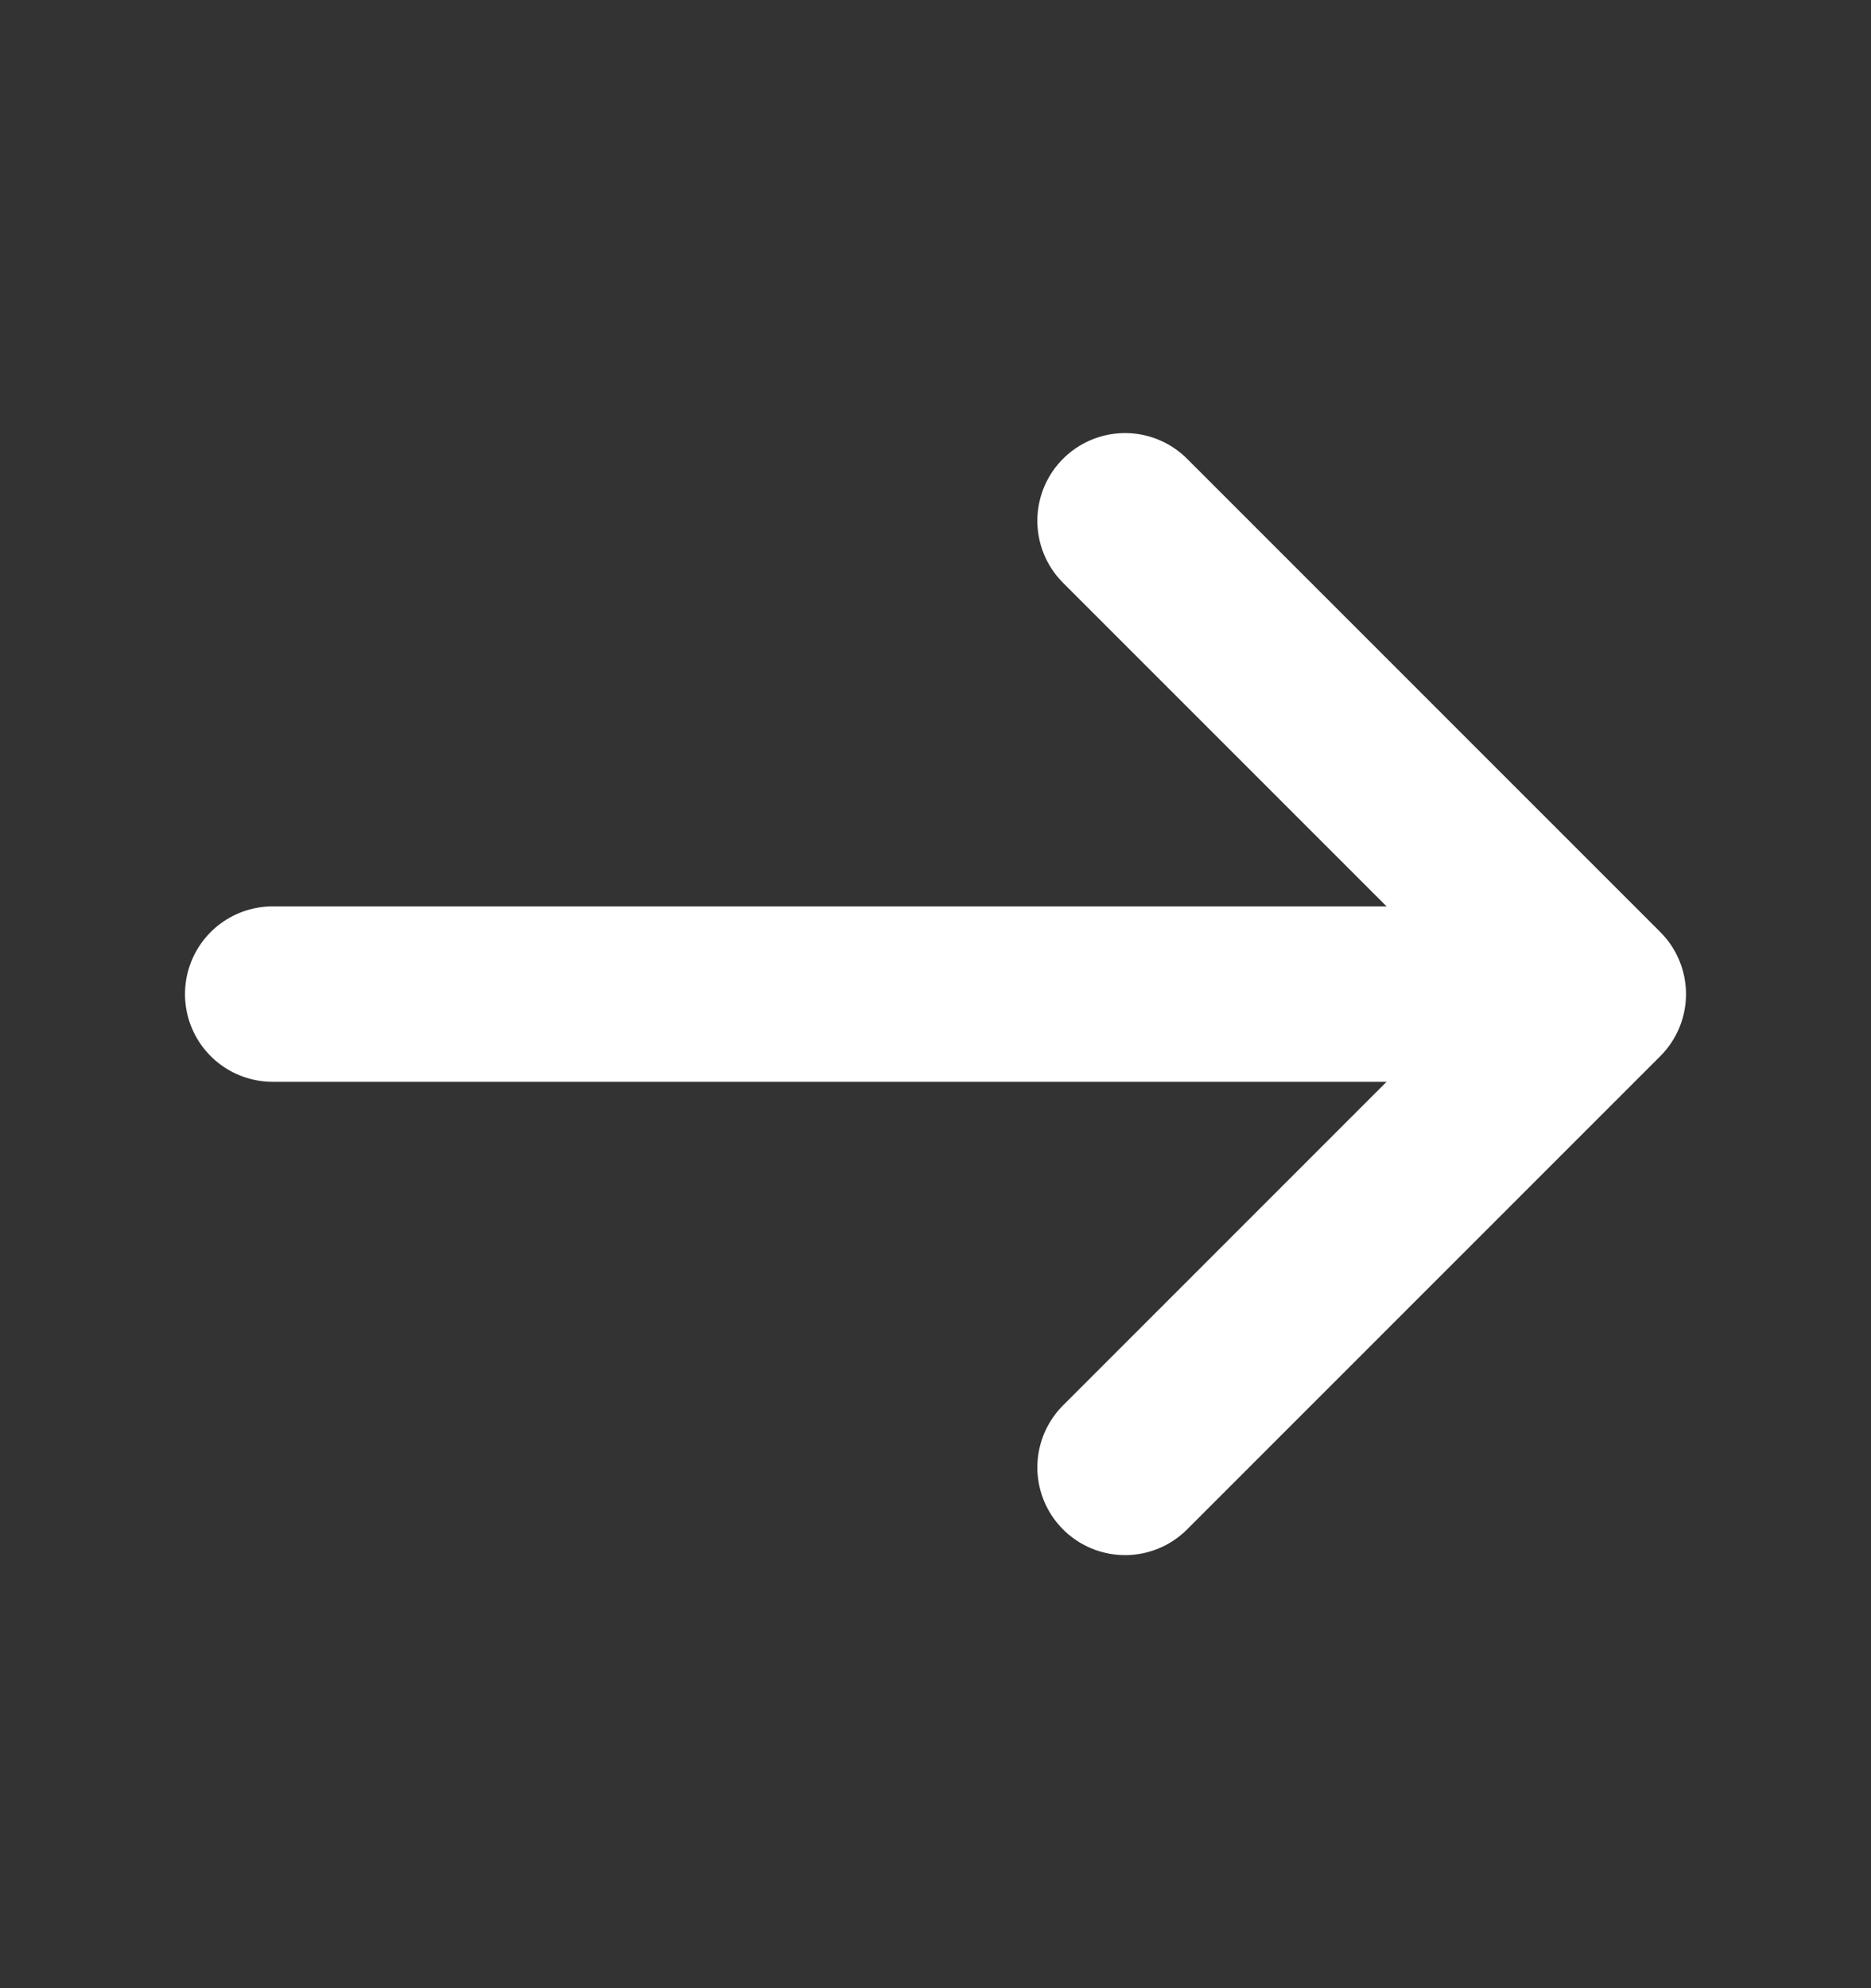 <svg width="16" height="17" viewBox="0 0 16 17" fill="none" xmlns="http://www.w3.org/2000/svg">
<rect x="0" y="0" width="16" height="17" fill="#333333" stroke="none"/>
<path d="M9.621 4.453L13.668 8.5L9.621 12.547" stroke="white" stroke-width="1.5" stroke-miterlimit="10" stroke-linecap="round" stroke-linejoin="round"/>
<path d="M2.332 8.5H13.552" stroke="white" stroke-width="1.5" stroke-miterlimit="10" stroke-linecap="round" stroke-linejoin="round"/>
</svg>

